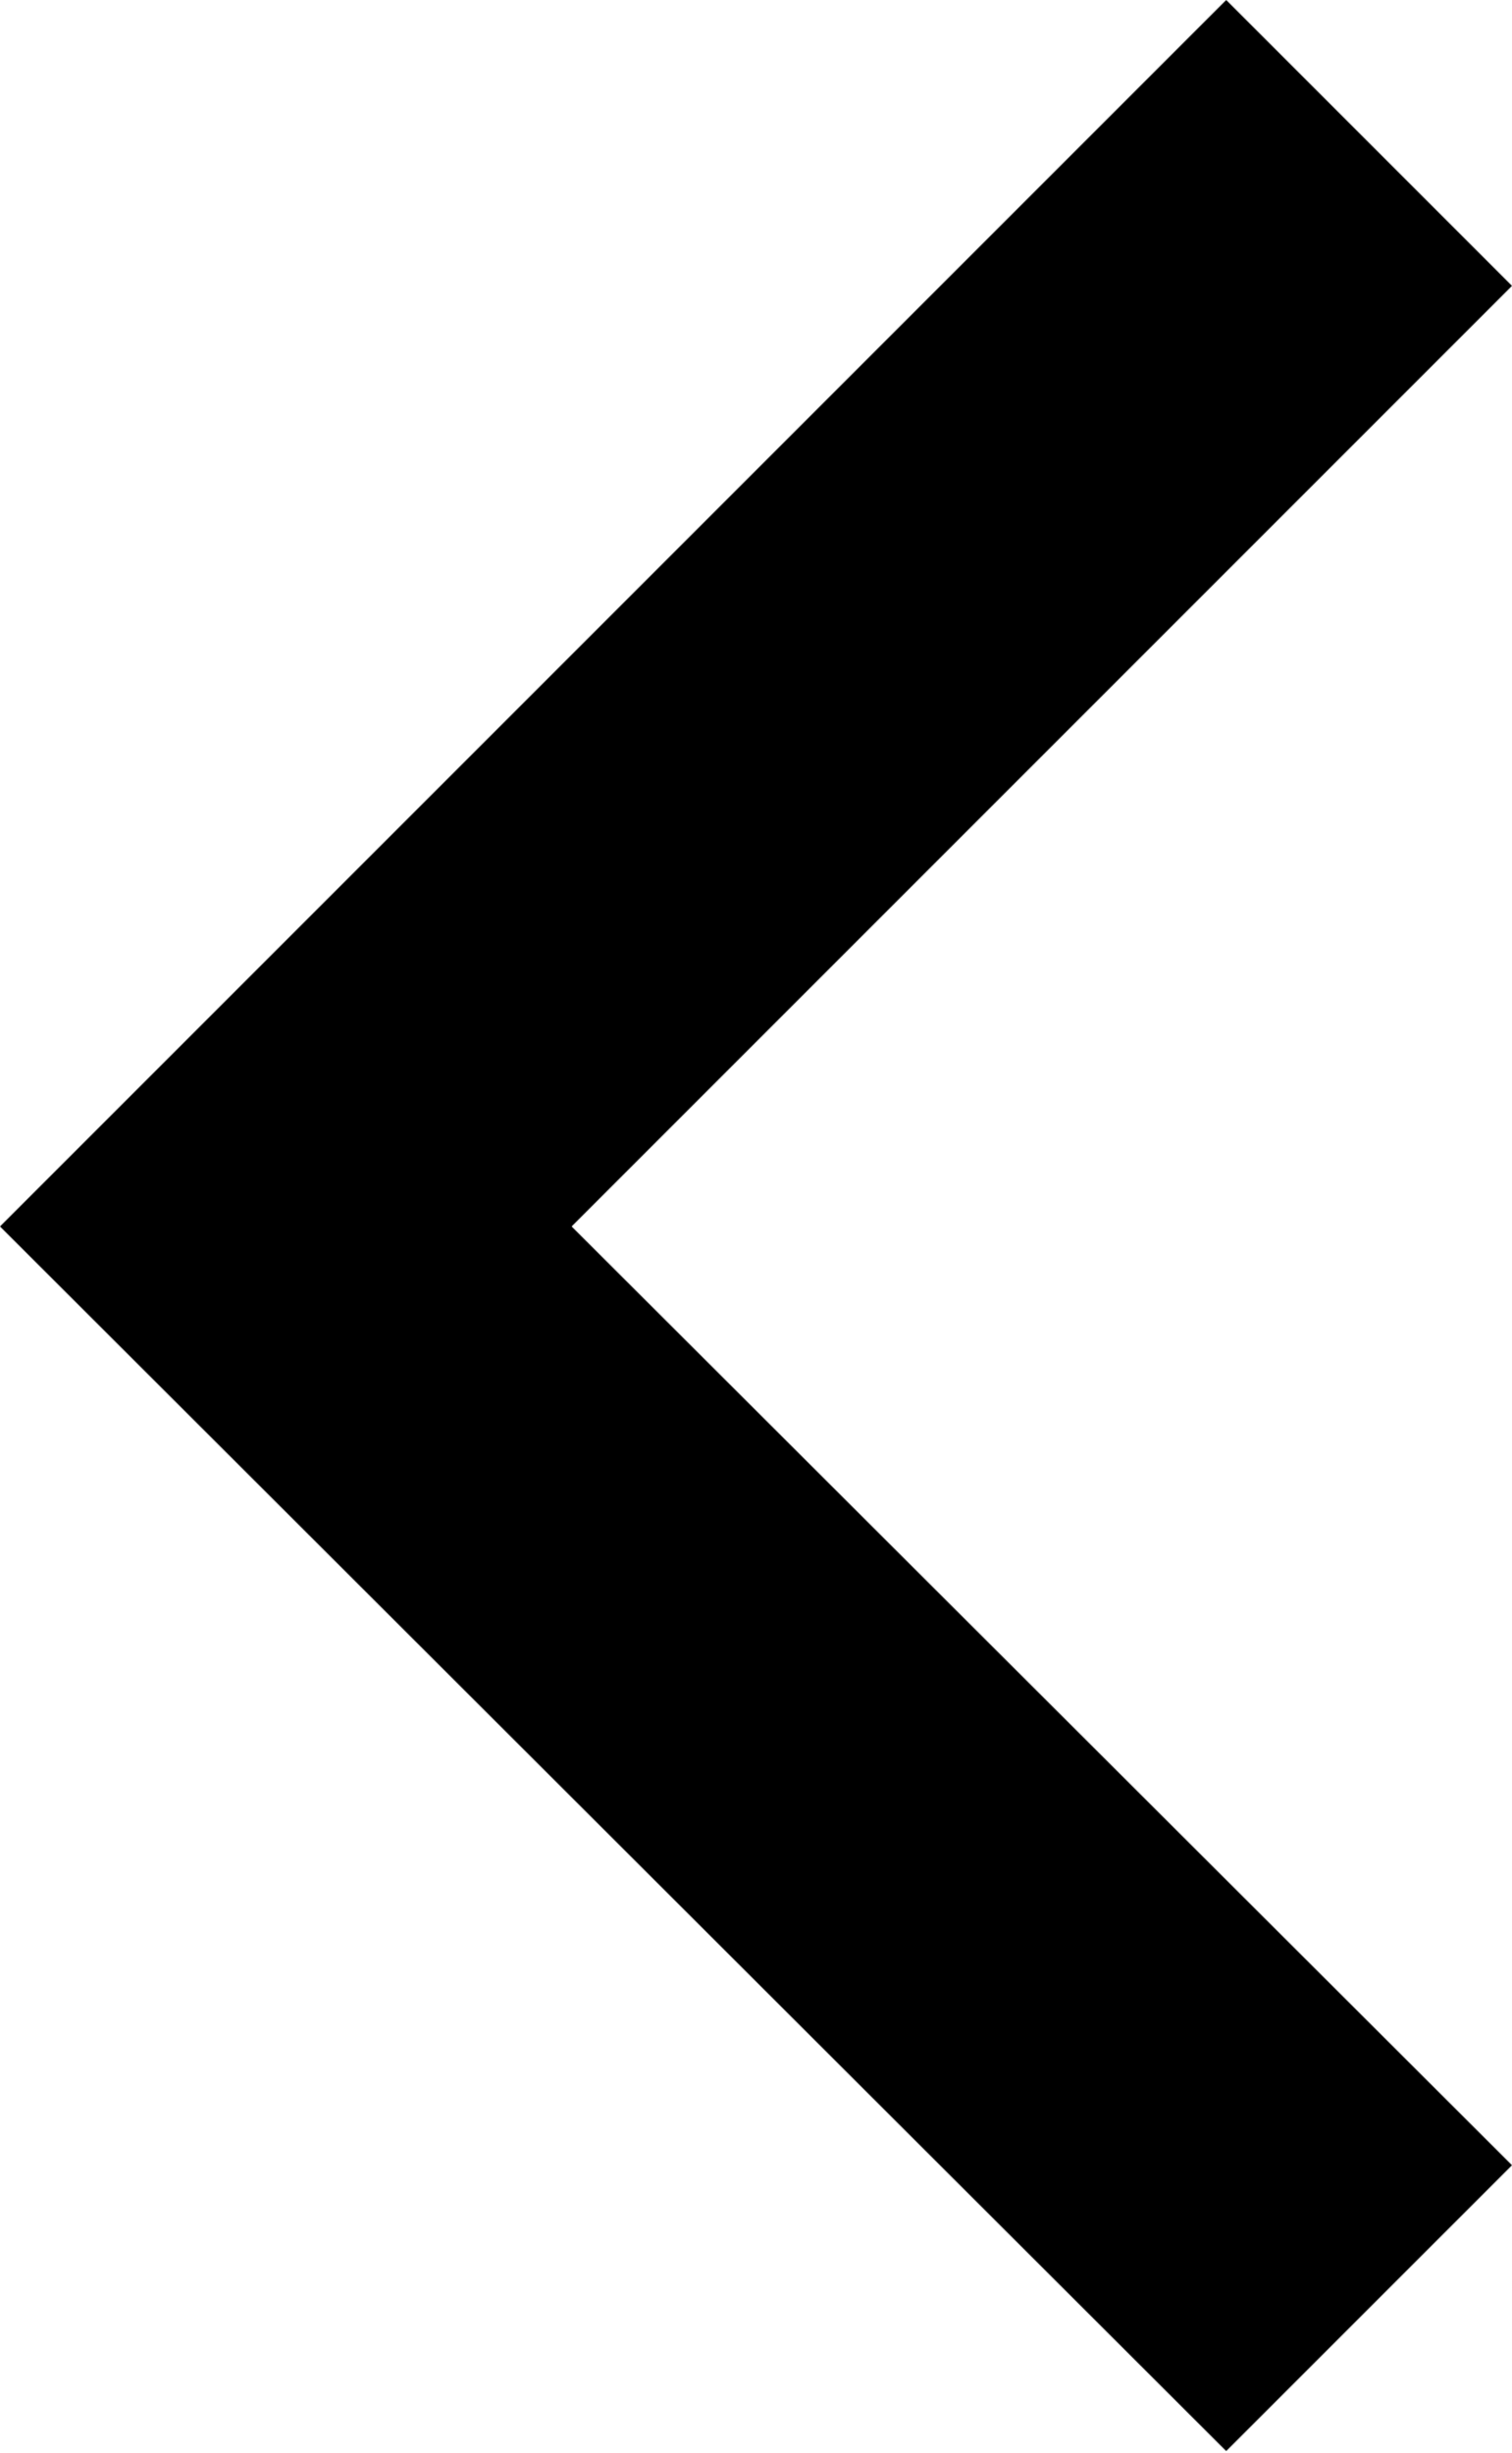 <svg id="Layer_1" data-name="Layer 1" xmlns="http://www.w3.org/2000/svg" viewBox="0 0 8.2 13.3"><title>Artboard 1</title><polygon points="8.2 1.55 6.65 0 0 6.65 6.65 13.29 8.2 11.74 3.1 6.65 8.2 1.55"/></svg>
